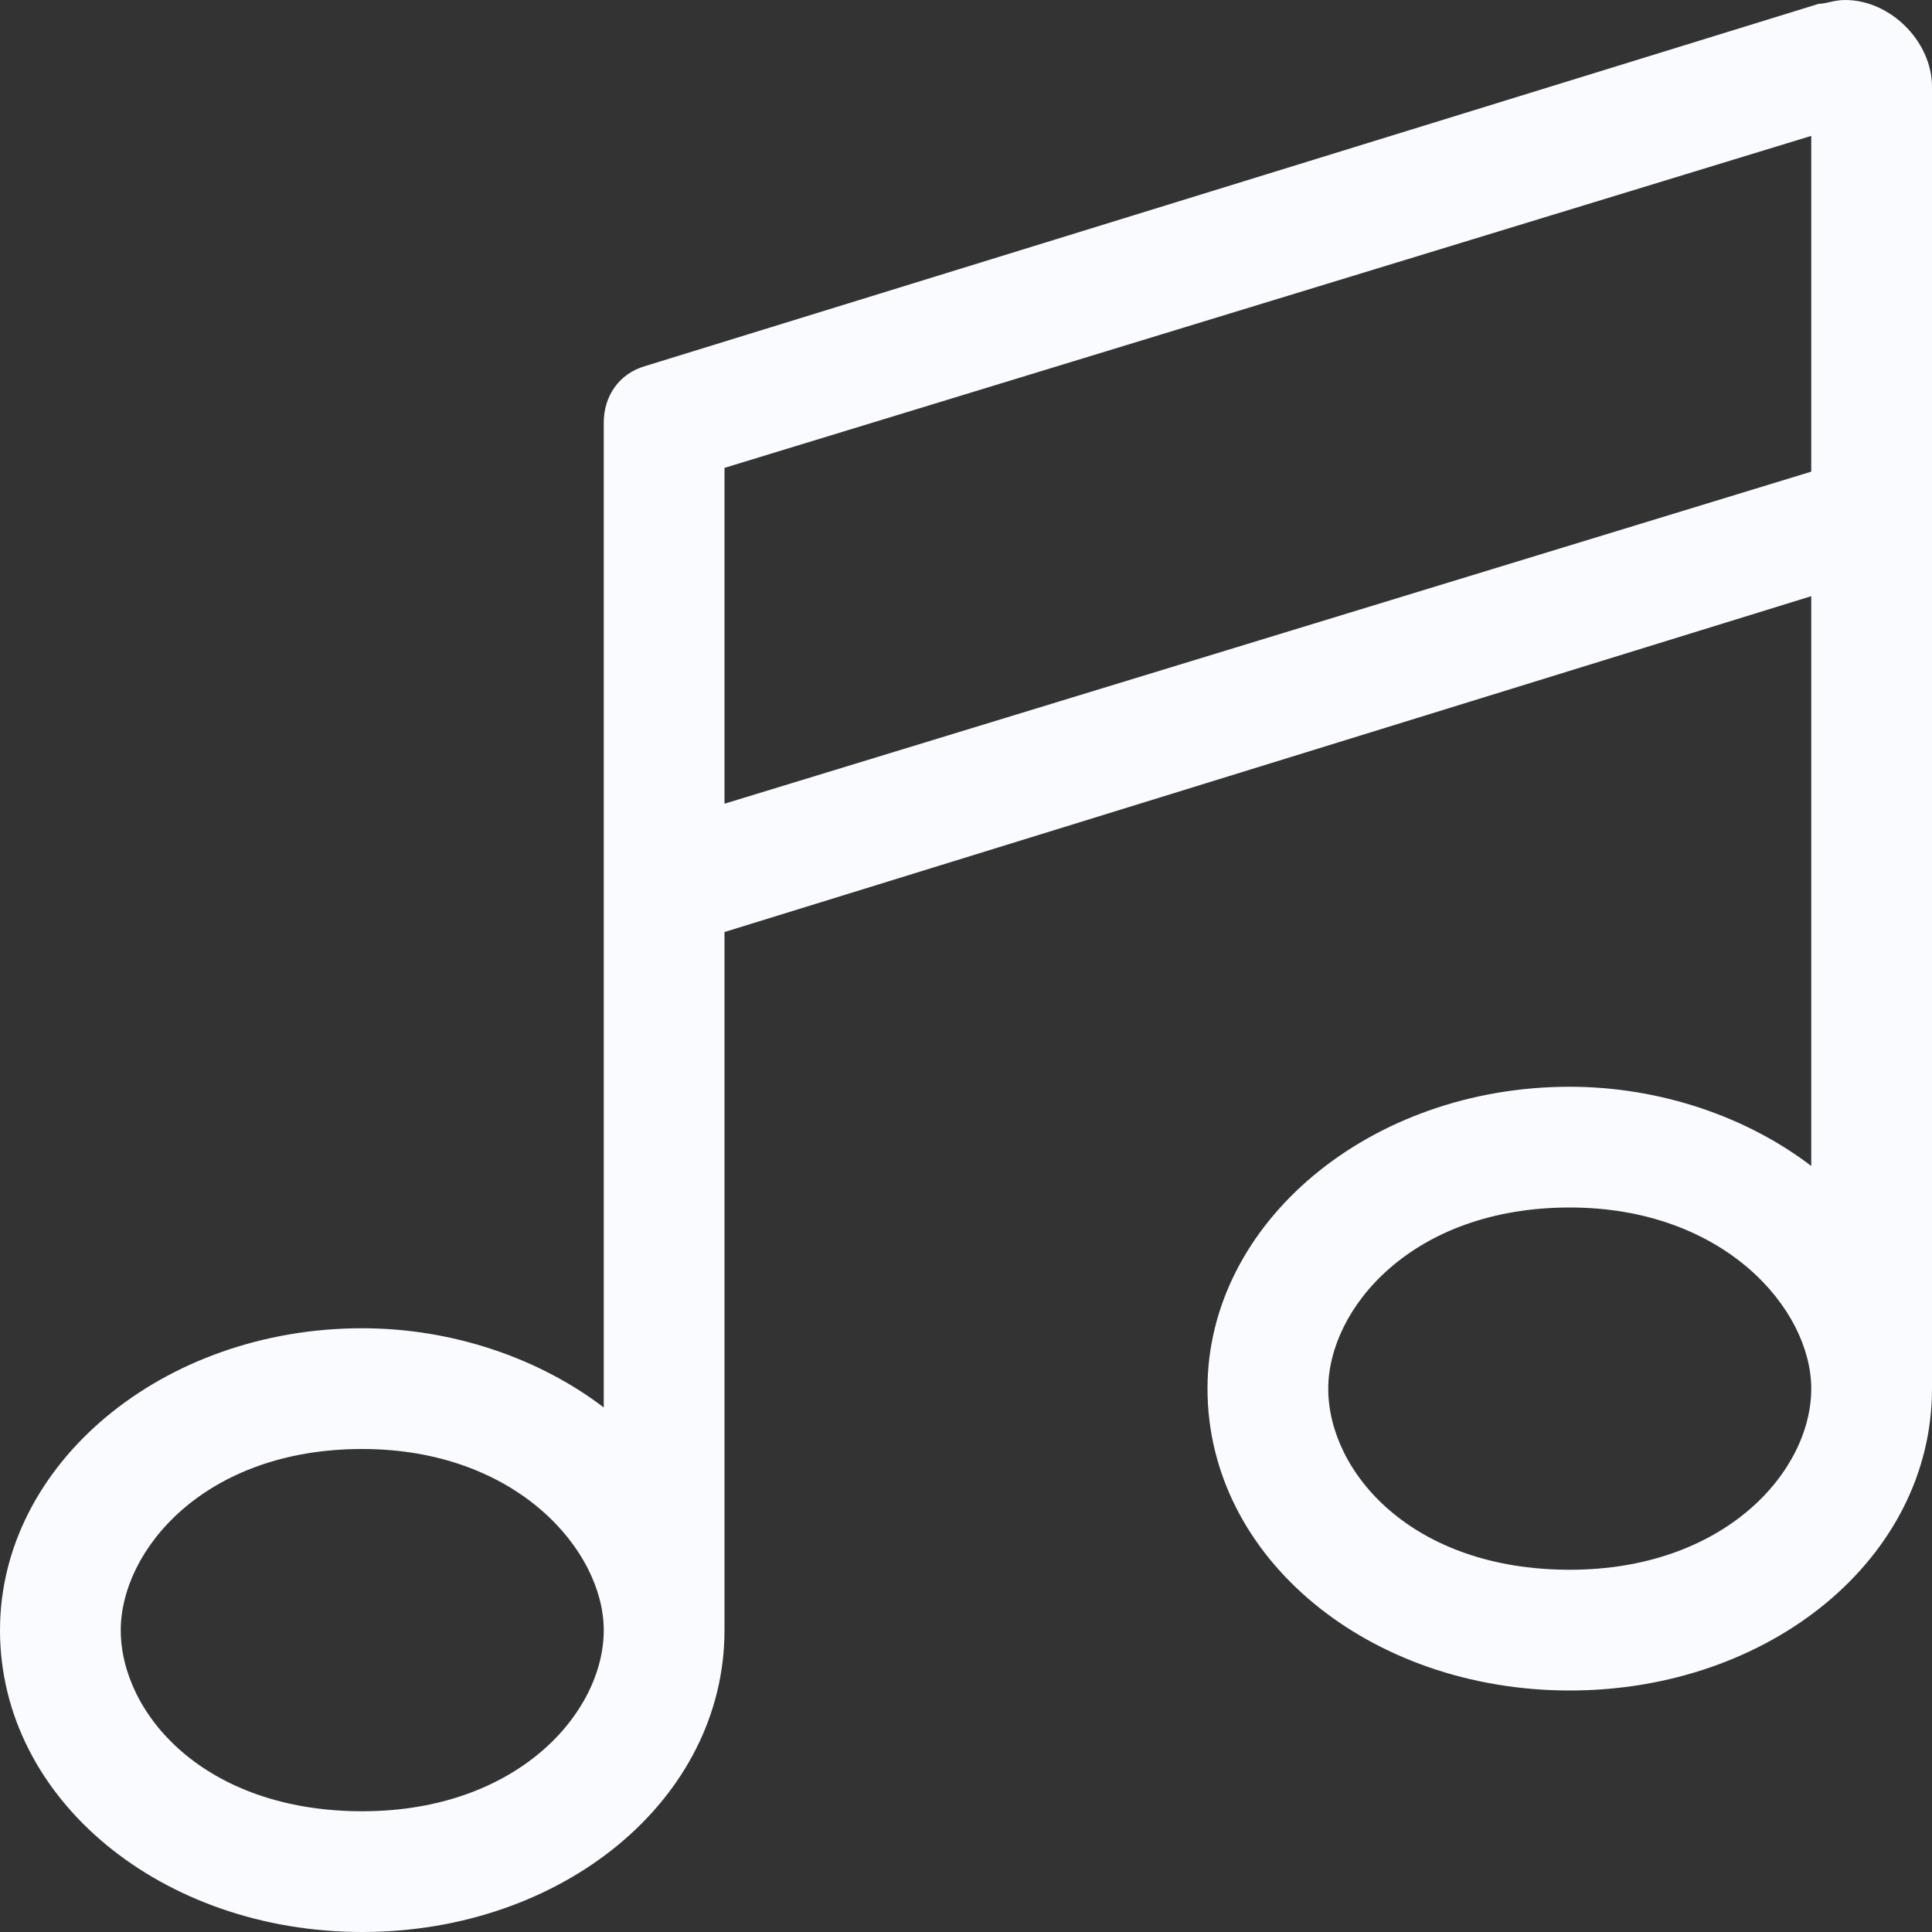 <svg width="24" height="24" viewBox="0 0 24 24" fill="none" xmlns="http://www.w3.org/2000/svg">
<rect x="0" y="0" width="24" height="24" fill="#333333" stroke="none"/>
<path d="M24 1.078V6.375V6.422V17.25C24 19.359 21.984 21 19.5 21C17.016 21 15 19.359 15 17.25C15 15.188 17.016 13.5 19.5 13.5C20.625 13.5 21.703 13.875 22.5 14.484V7.406L9 11.578V20.25C9 22.359 6.984 24 4.5 24C2.016 24 0 22.359 0 20.25C0 18.188 2.016 16.5 4.5 16.5C5.625 16.5 6.703 16.875 7.5 17.484V10.875V5.25C7.5 4.922 7.688 4.641 8.016 4.547L22.594 0.047C22.688 0.047 22.781 0 22.922 0C23.484 0 24 0.516 24 1.078ZM22.5 17.25C22.5 16.266 21.422 15 19.5 15C17.531 15 16.5 16.266 16.5 17.25C16.5 18.281 17.531 19.5 19.5 19.5C21.422 19.5 22.5 18.281 22.5 17.25ZM7.5 20.25C7.5 19.266 6.422 18 4.5 18C2.531 18 1.5 19.266 1.5 20.25C1.5 21.281 2.531 22.5 4.5 22.5C6.422 22.5 7.5 21.281 7.5 20.25ZM22.5 5.859V1.688L9 5.812V9.984L22.5 5.859Z" fill="#FAFBFF"/>
</svg>
